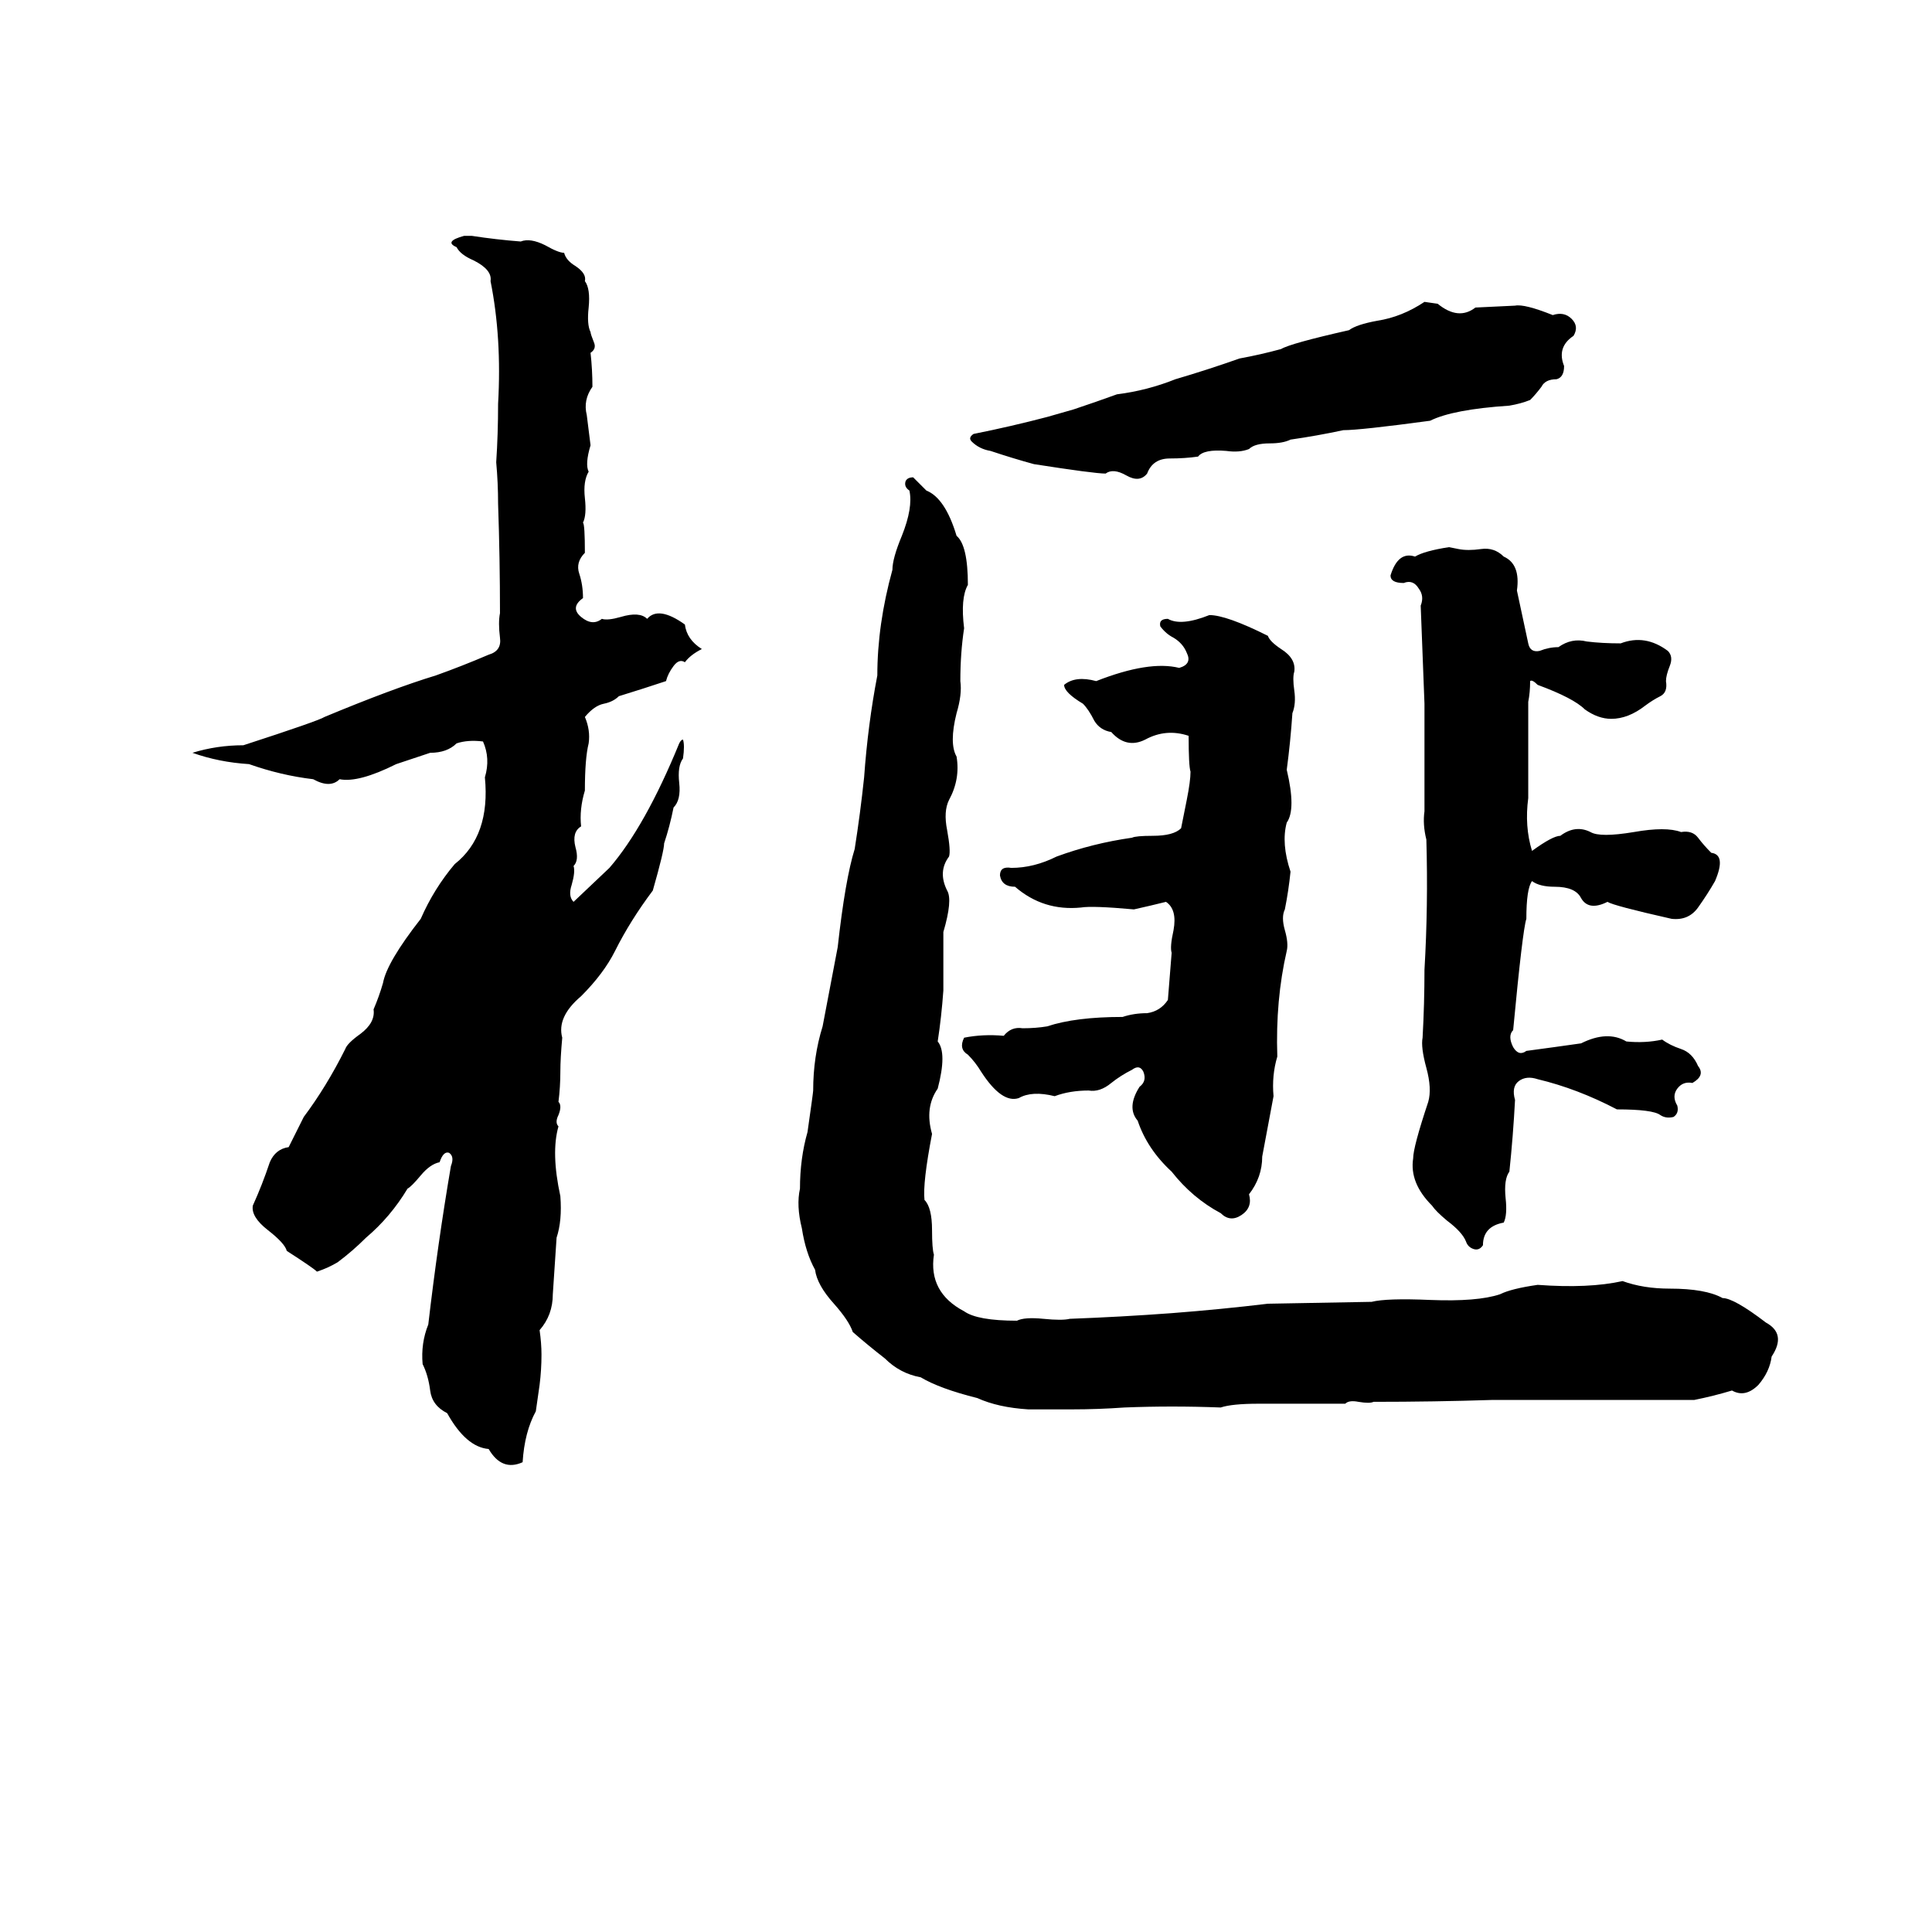 <svg xmlns="http://www.w3.org/2000/svg" viewBox="0 -800 1024 1024">
	<path fill="#000000" d="M246 -675H250Q263 -673 276 -672Q281 -674 289 -670Q296 -666 299 -666Q300 -662 305 -659Q311 -655 310 -651Q313 -647 312 -637Q311 -628 313 -624Q313 -623 315 -618Q316 -615 313 -613Q314 -604 314 -595Q309 -588 311 -580Q312 -572 313 -564Q310 -554 312 -550Q309 -545 310 -536Q311 -527 309 -523Q310 -522 310 -507Q305 -502 307 -496Q309 -490 309 -483Q302 -478 308 -473Q314 -468 319 -472Q322 -471 329 -473Q339 -476 343 -472Q349 -479 363 -469Q364 -461 372 -456Q366 -453 363 -449Q360 -451 357 -447Q354 -443 353 -439Q341 -435 328 -431Q325 -428 320 -427Q315 -426 310 -420Q313 -413 312 -406Q310 -398 310 -381Q307 -371 308 -362Q303 -359 305 -351Q307 -344 304 -341Q305 -338 303 -331Q301 -325 304 -322L323 -340Q342 -362 360 -406Q361 -408 362 -408Q363 -405 362 -398Q359 -394 360 -385Q361 -376 357 -372Q355 -362 352 -353Q352 -349 346 -328Q334 -312 326 -296Q320 -284 308 -272Q295 -261 298 -250Q297 -239 297 -232Q297 -224 296 -216Q298 -214 296 -209Q294 -205 296 -203Q292 -189 297 -166Q298 -153 295 -144Q294 -129 293 -114Q293 -103 286 -95Q287 -88 287 -82Q287 -74 286 -66Q285 -59 284 -52Q278 -41 277 -25Q266 -20 259 -32Q247 -33 237 -51Q229 -55 228 -63Q227 -71 224 -77Q223 -88 227 -98Q232 -141 239 -182Q241 -187 238 -189Q235 -190 233 -184Q228 -183 223 -177Q218 -171 216 -170Q207 -155 194 -144Q187 -137 179 -131Q174 -128 168 -126Q166 -128 152 -137Q151 -141 142 -148Q133 -155 134 -161Q139 -172 143 -184Q146 -191 153 -192Q157 -200 161 -208Q173 -224 183 -244Q184 -247 191 -252Q199 -258 198 -265Q201 -272 203 -279Q205 -290 223 -313Q230 -329 241 -342Q260 -357 257 -388Q260 -398 256 -407Q248 -408 242 -406Q237 -401 228 -401Q219 -398 210 -395Q190 -385 180 -387Q175 -382 166 -387Q149 -389 132 -395Q116 -396 102 -401Q115 -405 129 -405Q169 -418 172 -420Q208 -435 231 -442Q245 -447 259 -453Q266 -455 265 -462Q264 -470 265 -475Q265 -504 264 -533Q264 -544 263 -555Q264 -570 264 -586Q266 -621 260 -651Q261 -657 251 -662Q244 -665 242 -669Q235 -672 246 -675ZM755 -640L762 -639Q773 -630 782 -637L803 -638Q808 -639 823 -633Q829 -635 833 -631Q837 -627 834 -622Q825 -616 829 -606Q829 -600 825 -599Q819 -599 817 -595Q814 -591 811 -588Q806 -586 800 -585Q770 -583 758 -577Q721 -572 712 -572Q698 -569 684 -567Q680 -565 673 -565Q665 -565 662 -562Q657 -560 650 -561Q638 -562 635 -558Q628 -557 620 -557Q611 -557 608 -549Q604 -544 597 -548Q590 -552 586 -549Q580 -549 548 -554Q537 -557 525 -561Q519 -562 515 -566Q513 -568 516 -570Q536 -574 555 -579Q562 -581 569 -583Q581 -587 592 -591Q608 -593 623 -599Q640 -604 657 -610Q668 -612 679 -615Q684 -618 715 -625Q719 -628 730 -630Q743 -632 755 -640ZM484 -547L491 -540Q501 -536 507 -516Q513 -511 513 -490Q509 -483 511 -467Q509 -454 509 -439Q510 -432 507 -422Q503 -406 507 -399Q509 -387 503 -376Q500 -370 502 -360Q504 -349 503 -346Q497 -338 502 -328Q505 -323 500 -306Q500 -290 500 -275Q499 -261 497 -248Q502 -242 497 -223Q490 -213 494 -199Q489 -173 490 -164Q494 -160 494 -148Q494 -138 495 -135Q492 -115 511 -105Q518 -100 539 -100Q543 -102 553 -101Q563 -100 567 -101Q594 -102 621 -104Q647 -106 672 -109L727 -110Q735 -112 758 -111Q783 -110 795 -114Q801 -117 815 -119Q842 -117 860 -121Q871 -117 885 -117Q904 -117 913 -112Q919 -112 936 -99Q947 -93 939 -81Q938 -73 932 -66Q925 -59 918 -63Q908 -60 898 -58Q845 -58 791 -58Q760 -57 728 -57Q726 -56 720 -57Q715 -58 713 -56Q690 -56 667 -56Q653 -56 647 -54Q621 -55 596 -54Q582 -53 568 -53Q557 -53 545 -53Q529 -54 518 -59Q498 -64 488 -70Q477 -72 469 -80Q460 -87 452 -94Q450 -100 442 -109Q433 -119 432 -127Q427 -136 425 -149Q422 -161 424 -170Q424 -186 428 -200Q431 -221 431 -222Q431 -240 436 -256Q440 -277 444 -298Q448 -334 453 -350Q456 -369 458 -388Q460 -416 465 -442Q465 -469 473 -498Q473 -504 478 -516Q484 -531 482 -540Q479 -542 480 -545Q481 -547 484 -547ZM768 -510L773 -509Q778 -508 785 -509Q792 -510 797 -505Q806 -501 804 -487Q807 -473 810 -459Q811 -454 816 -455Q821 -457 826 -457Q833 -462 841 -460Q849 -459 859 -459Q872 -464 884 -455Q887 -452 885 -447Q883 -442 883 -439Q884 -433 880 -431Q876 -429 872 -426Q863 -419 854 -419Q847 -419 840 -424Q834 -430 815 -437Q812 -440 811 -439Q811 -433 810 -428Q810 -402 810 -377Q808 -362 812 -349Q823 -357 827 -357Q835 -363 843 -359Q848 -356 866 -359Q883 -362 891 -359Q897 -360 900 -356Q903 -352 907 -348Q915 -347 909 -333Q905 -326 900 -319Q895 -312 886 -313Q855 -320 852 -322Q842 -317 838 -324Q835 -330 824 -330Q816 -330 812 -333Q809 -329 809 -313Q807 -307 802 -254Q799 -251 802 -245Q805 -240 809 -243Q824 -245 838 -247Q852 -254 862 -248Q872 -247 881 -249Q885 -246 891 -244Q897 -242 900 -235Q904 -230 897 -226Q892 -227 889 -223Q886 -219 889 -214Q890 -210 887 -208Q883 -207 880 -209Q876 -212 857 -212Q836 -223 815 -228Q809 -230 805 -227Q801 -224 803 -217Q802 -198 800 -179Q797 -175 798 -165Q799 -156 797 -152Q786 -150 786 -140Q784 -137 781 -138Q778 -139 777 -142Q775 -147 767 -153Q761 -158 759 -161Q747 -173 749 -186Q749 -192 757 -216Q759 -223 756 -234Q753 -245 754 -250Q755 -268 755 -286Q757 -320 756 -355Q754 -363 755 -370V-427Q754 -453 753 -479Q755 -484 752 -488Q749 -493 744 -491Q737 -491 737 -495Q741 -508 750 -505Q755 -508 768 -510ZM641 -474Q650 -474 672 -463Q673 -460 679 -456Q687 -451 686 -444Q685 -441 686 -434Q687 -427 685 -422Q684 -407 682 -392Q687 -371 682 -364Q679 -353 684 -338Q683 -328 681 -318Q679 -314 681 -307Q683 -300 682 -296Q676 -270 677 -240Q674 -230 675 -219Q672 -203 669 -187Q669 -176 662 -167Q664 -160 658 -156Q652 -152 647 -157Q632 -165 621 -179Q608 -191 603 -206Q597 -213 604 -224Q608 -227 606 -232Q604 -236 600 -233Q594 -230 589 -226Q583 -221 577 -222Q567 -222 559 -219Q547 -222 540 -218Q531 -215 520 -232Q517 -237 513 -241Q508 -244 511 -250Q521 -252 532 -251Q536 -256 542 -255Q549 -255 555 -256Q570 -261 595 -261Q601 -263 608 -263Q615 -264 619 -270L621 -295Q620 -298 622 -307Q624 -318 618 -322Q610 -320 601 -318Q579 -320 573 -319Q553 -317 538 -330Q531 -330 530 -336Q530 -341 536 -340Q548 -340 560 -346Q579 -353 600 -356Q602 -357 611 -357Q622 -357 626 -361L629 -376Q631 -386 631 -391Q630 -394 630 -410Q618 -414 607 -408Q597 -403 589 -412Q583 -413 580 -418Q577 -424 574 -427Q564 -433 564 -437Q570 -442 581 -439Q609 -450 625 -446Q632 -448 629 -454Q627 -459 622 -462Q618 -464 615 -468Q614 -472 619 -472Q626 -468 641 -474Z"/>
</svg>